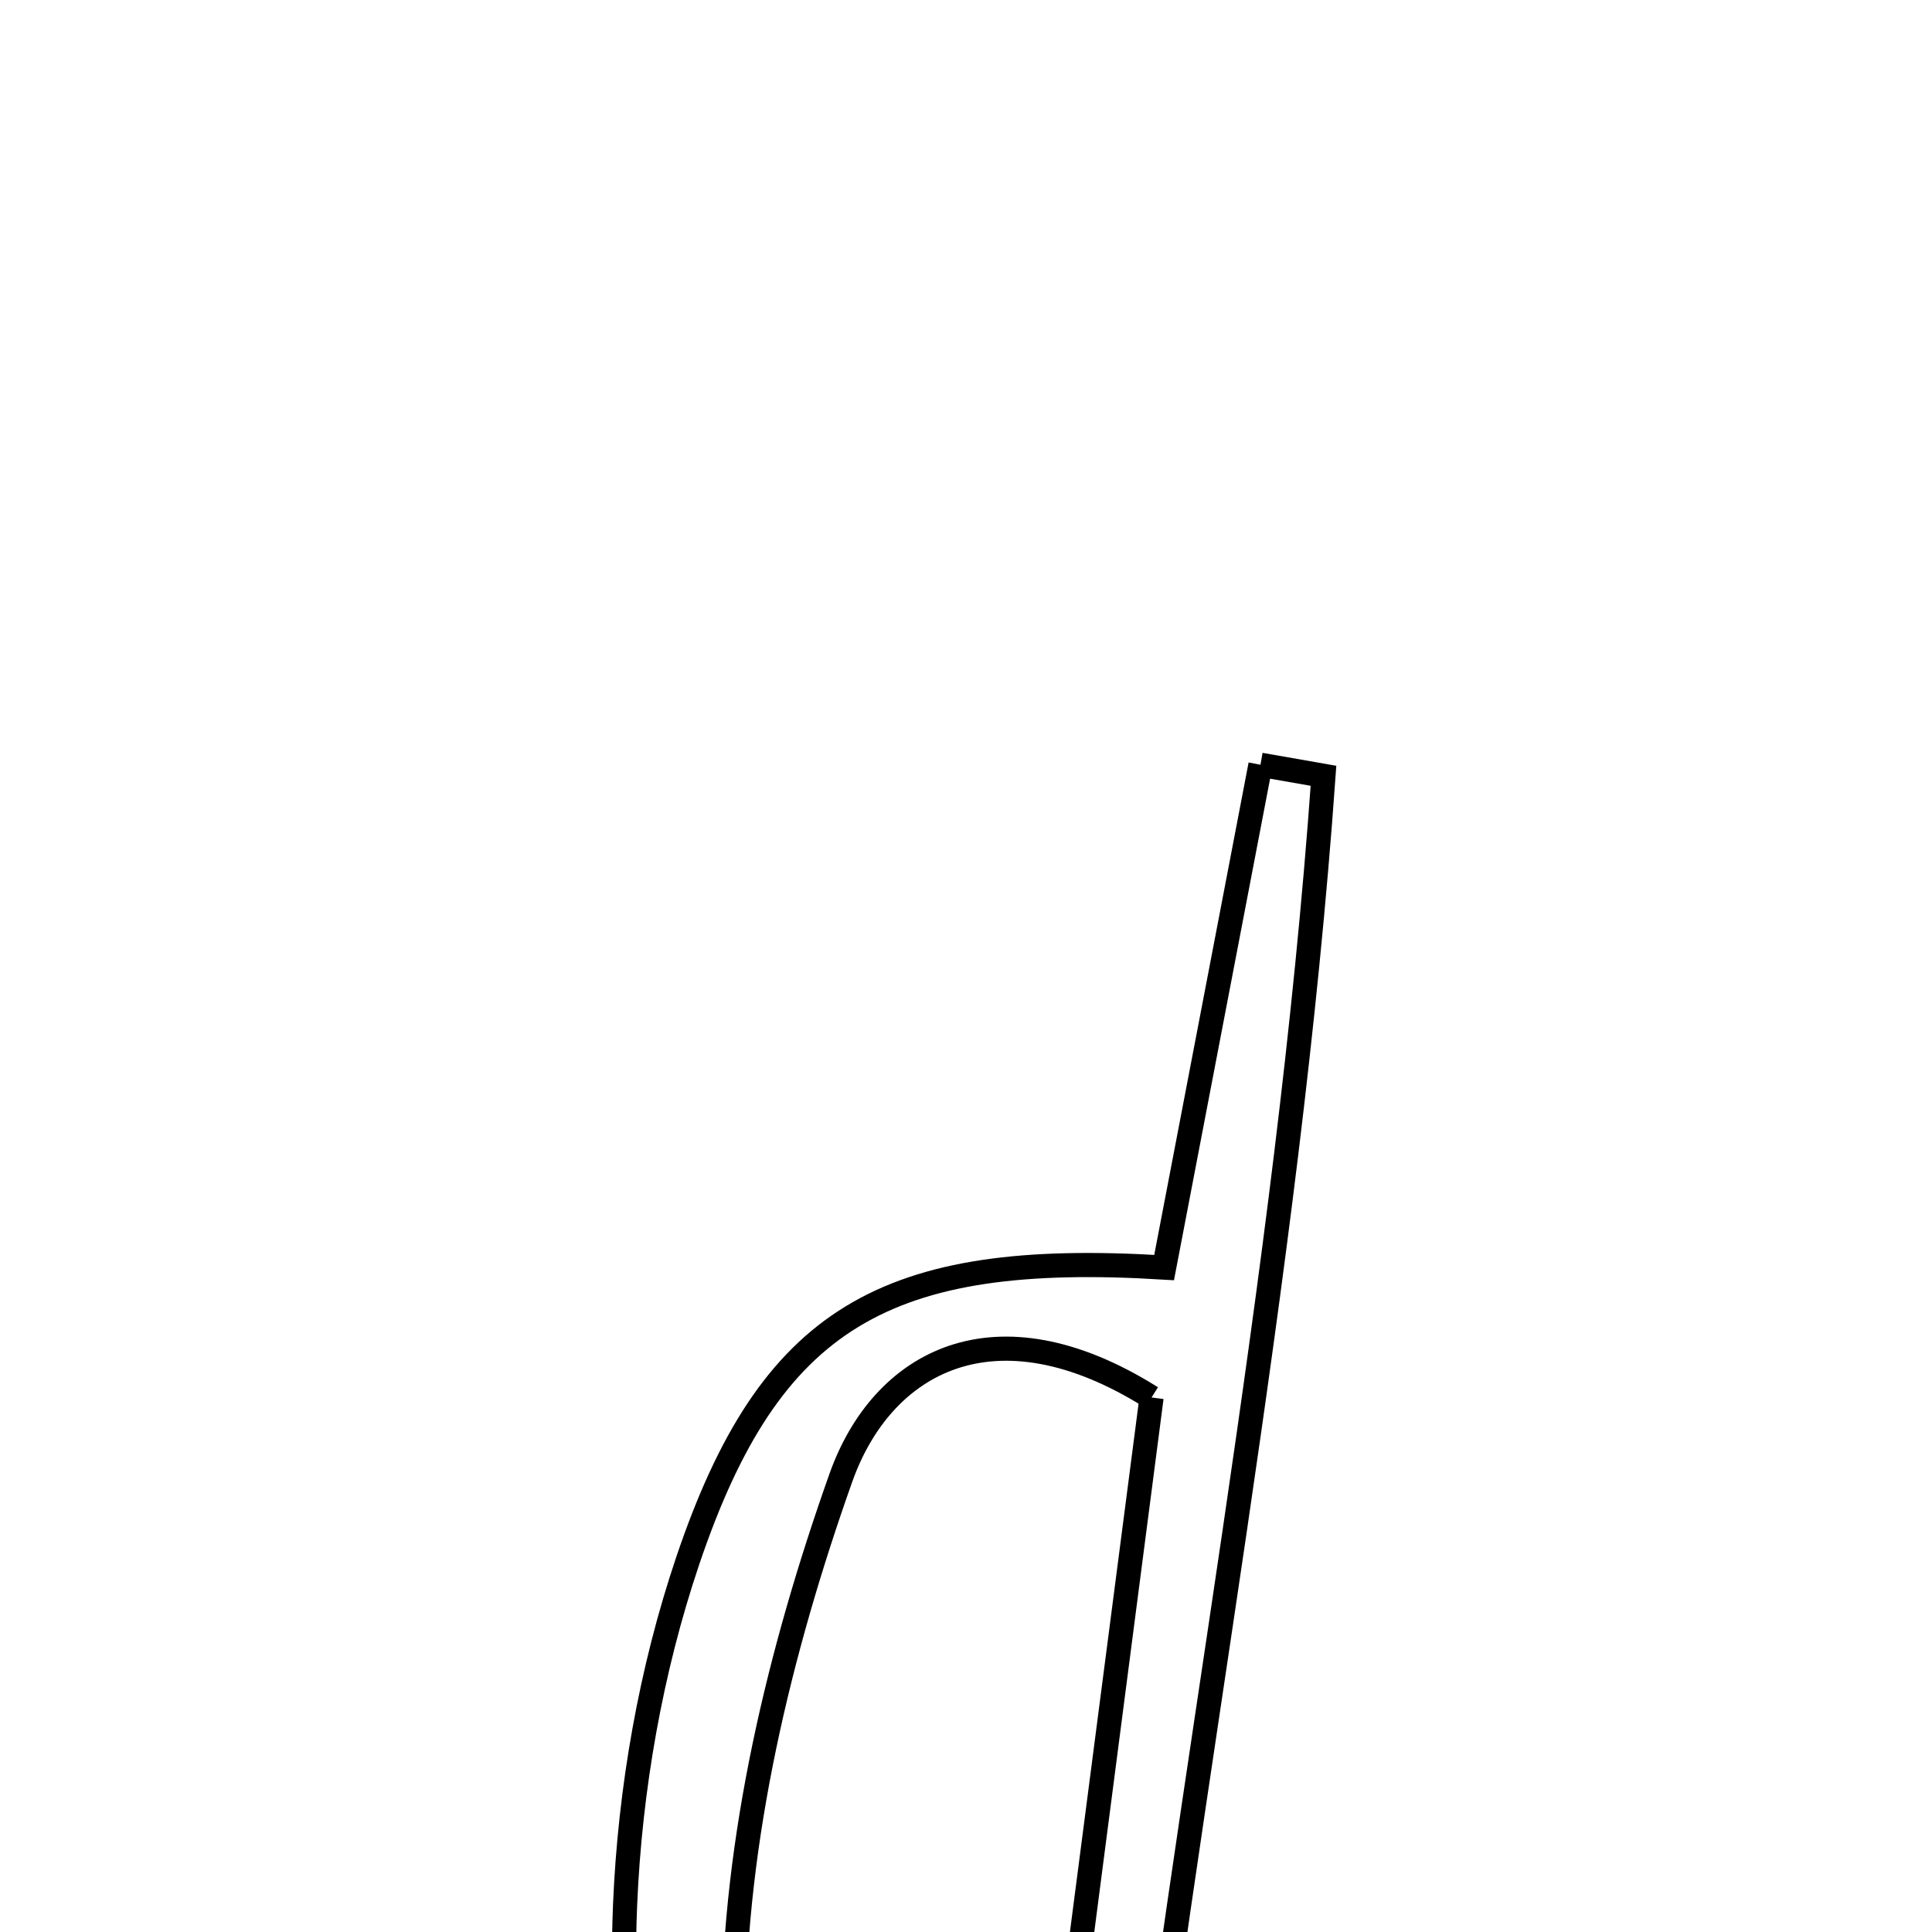 <svg xmlns="http://www.w3.org/2000/svg" viewBox="0.0 0.0 24.0 24.0" height="200px" width="200px"><path fill="none" stroke="black" stroke-width=".3" stroke-opacity="1.0"  filling="0" d="M15.658 9.5 C15.919 9.546 16.18 9.591 16.441 9.637 C15.996 15.901 14.762 22.077 14.008 28.423 C9.305 29.352 7.584 27.997 7.765 23.664 C7.825 22.226 8.084 20.748 8.544 19.386 C9.565 16.366 10.997 15.534 14.461 15.746 C14.856 13.686 15.257 11.593 15.658 9.5"></path>
<path fill="none" stroke="black" stroke-width=".3" stroke-opacity="1.0"  filling="0" d="M14.305 17.36 C13.884 20.601 13.448 23.958 13.018 27.265 C10.323 27.979 9.104 27.474 9.112 25.108 C9.12 22.847 9.683 20.505 10.446 18.356 C10.956 16.921 12.356 16.134 14.305 17.36"></path></svg>